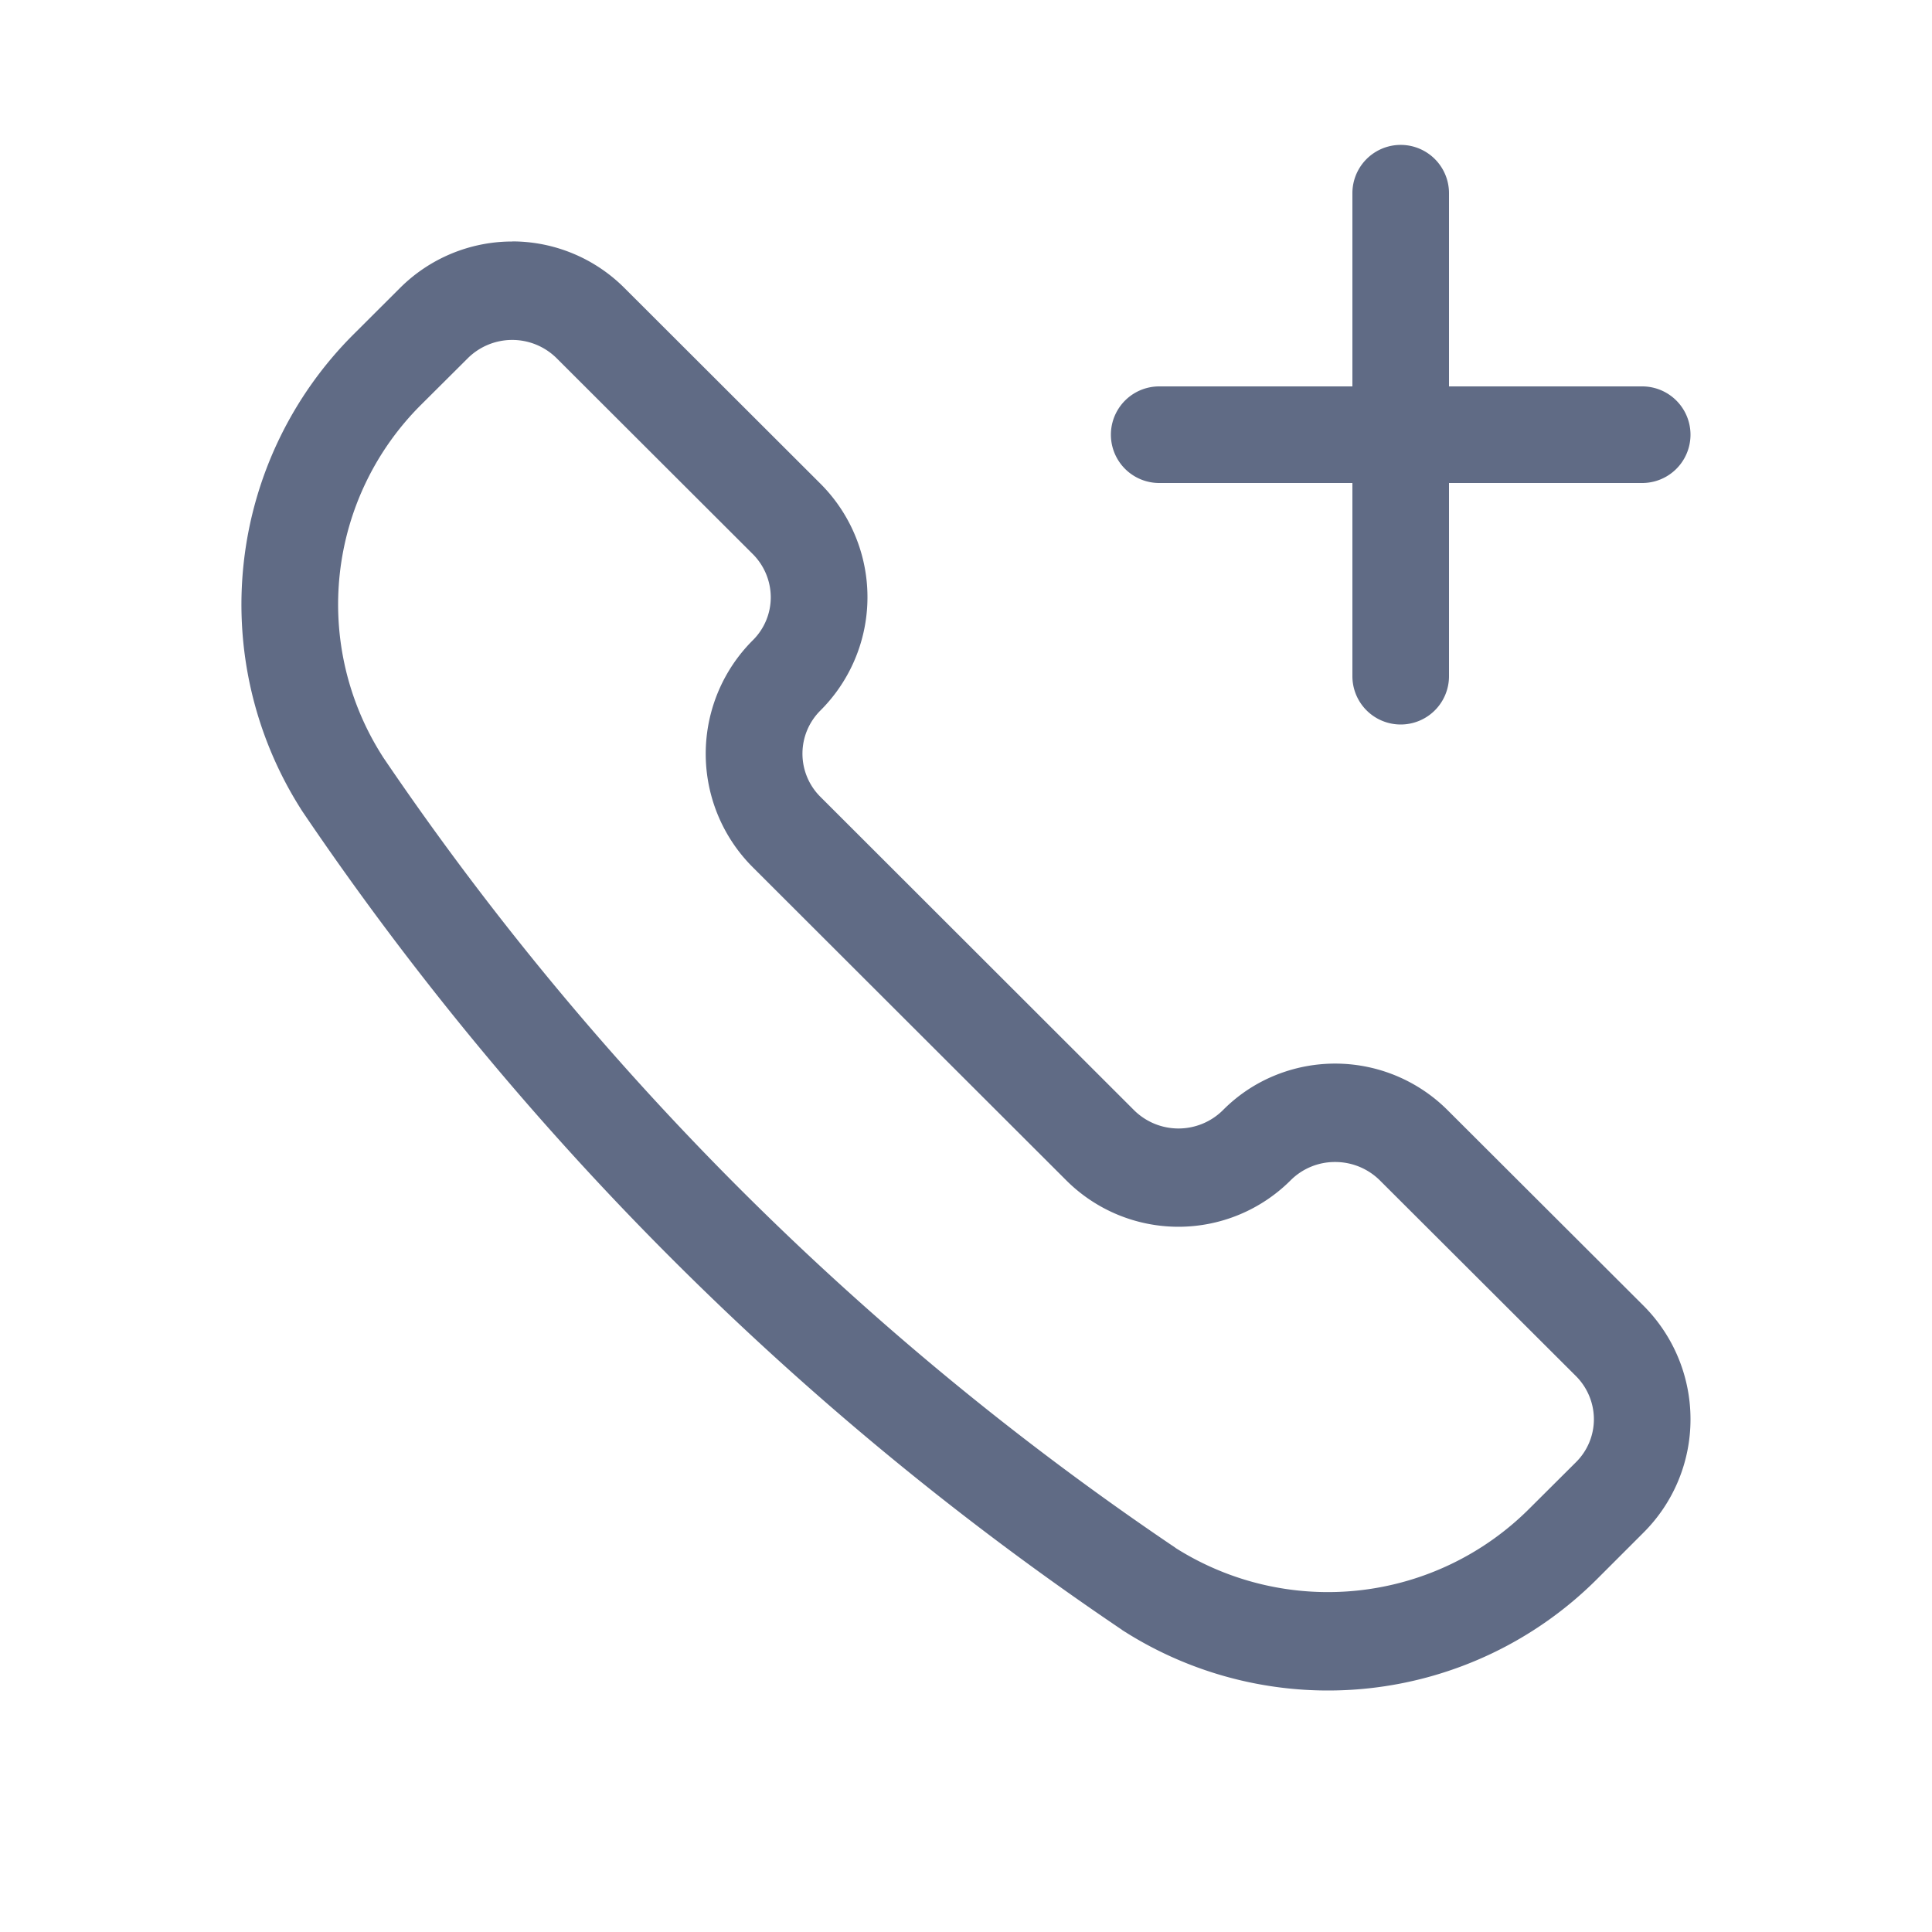 <svg xmlns="http://www.w3.org/2000/svg" width="20" height="20" fill="none" viewBox="0 0 20 20">
  <path fill="#606B85" fill-rule="evenodd" d="M14.5 7.5A.5.5 0 0 1 14 7V5h-2a.5.5 0 0 1 0-1h2V2a.5.5 0 1 1 1 0v2h2a.5.5 0 0 1 0 1h-2v2a.5.5 0 0 1-.5.5Zm-9.198-5c-.433 0-.851.172-1.16.48l-.483.482a3.95 3.95 0 0 0-.543 4.915l.001.002.015.023a31.55 31.55 0 0 0 8.48 8.468l.003.003a3.939 3.939 0 0 0 4.917-.526l.481-.481a1.654 1.654 0 0 0 .487-1.175 1.662 1.662 0 0 0-.487-1.175l-2.03-2.026a1.647 1.647 0 0 0-1.788-.356c-.2.082-.381.203-.534.357a.653.653 0 0 1-.923 0L8.492 8.248a.63.63 0 0 1 0-.892 1.657 1.657 0 0 0 .36-1.813 1.656 1.656 0 0 0-.36-.537L6.463 2.98a1.643 1.643 0 0 0-1.16-.481Zm-.461 1.21a.653.653 0 0 1 .923 0l2.029 2.026a.635.635 0 0 1 .186.446.626.626 0 0 1-.186.446 1.66 1.66 0 0 0 0 2.35l3.245 3.241a1.643 1.643 0 0 0 2.322 0 .648.648 0 0 1 .462-.19.656.656 0 0 1 .462.19l2.03 2.026a.634.634 0 0 1 .186.446.626.626 0 0 1-.186.446l-.482.48a2.949 2.949 0 0 1-3.66.409l-.006-.005a30.541 30.541 0 0 1-8.202-8.185l-.006-.01a2.917 2.917 0 0 1 .4-3.635l.483-.481Z" clip-rule="evenodd"/>
</svg>
